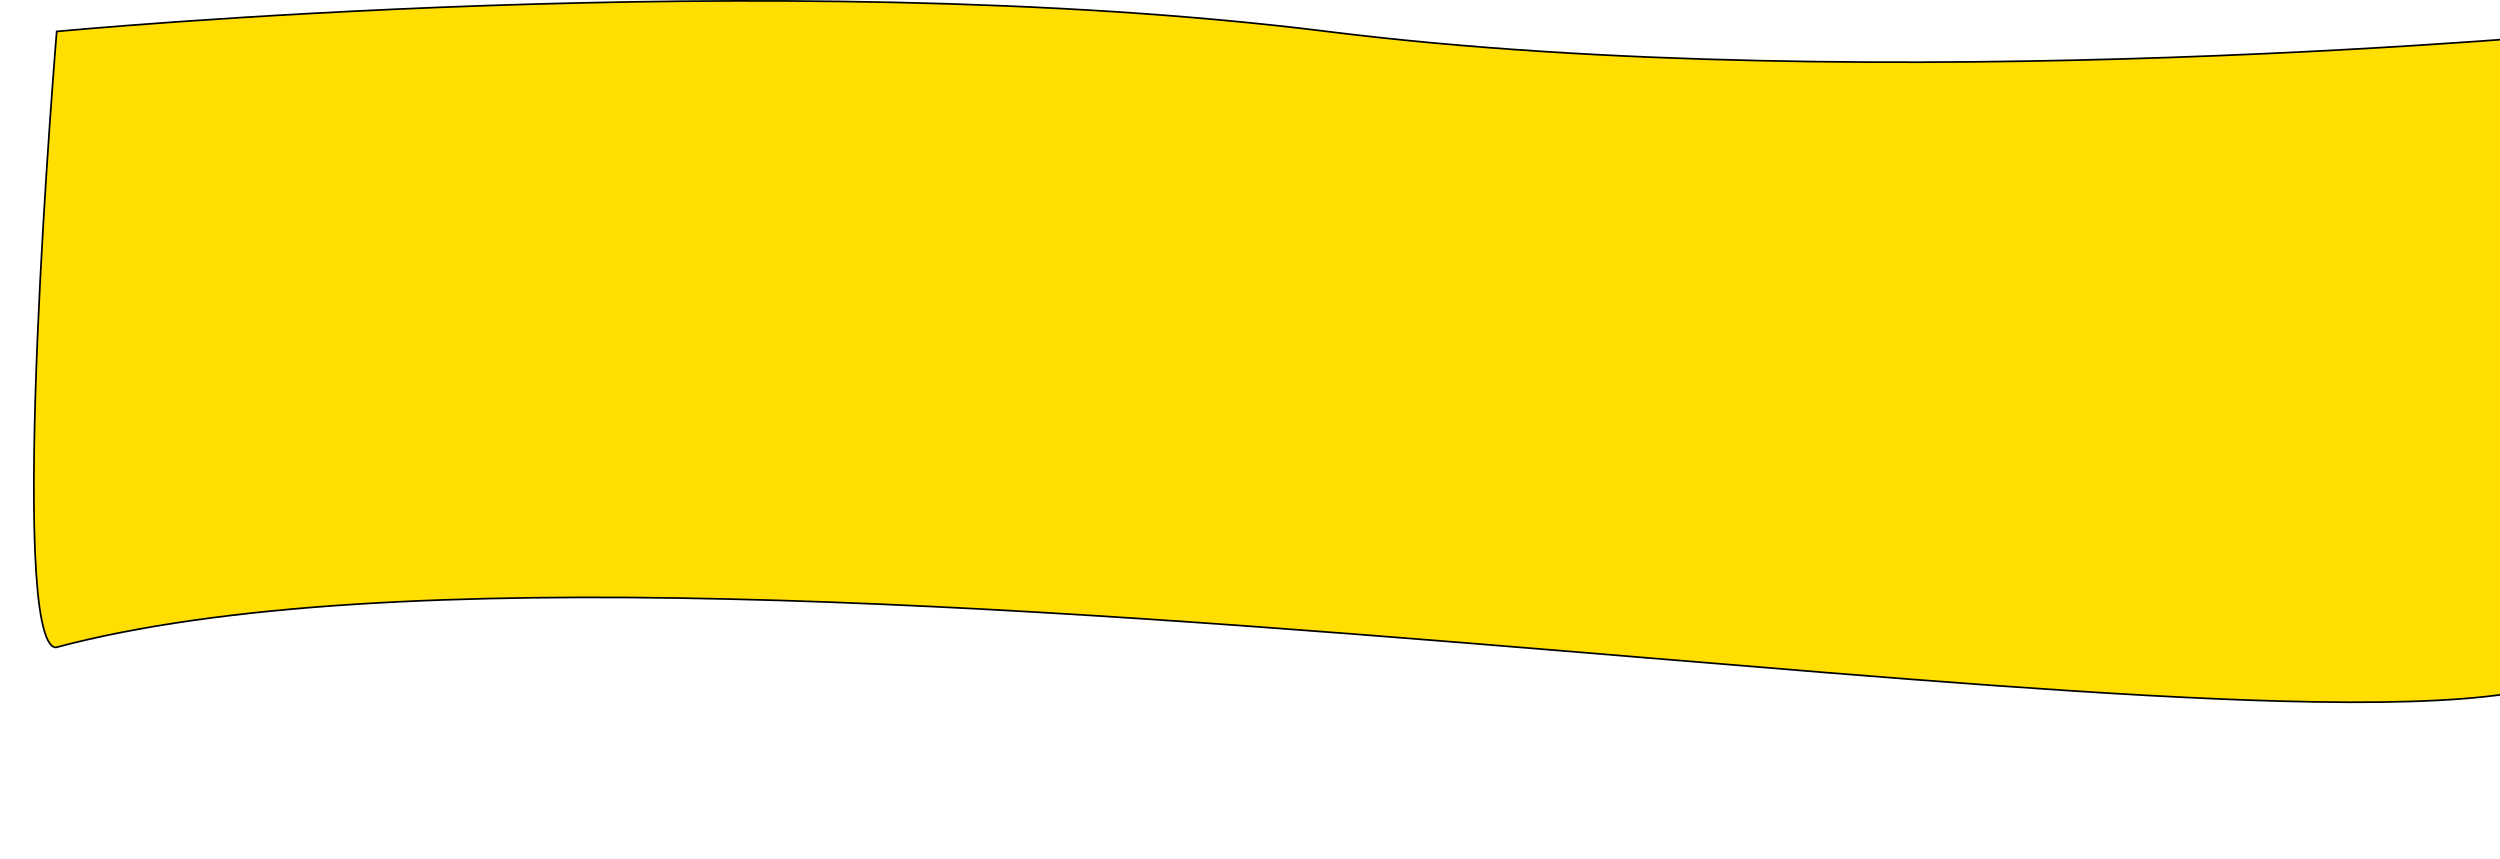 

<svg width="1440" height="495" viewBox="0 0 1440 495"  fill="none" xmlns="http://www.w3.org/2000/svg">
<path d="M1496.92 373.232L1496.89 373.287L1496.88 373.347C1495.79 379.825 1490.74 385.192 1481.91 389.549C1473.08 393.904 1460.58 397.2 1444.8 399.572C1413.23 404.315 1368.67 405.347 1314.48 403.884C1217.21 401.257 1088.99 390.594 949.366 378.983C933.434 377.658 917.353 376.321 901.154 374.981C742.994 361.908 573.459 348.661 419.608 345.051C265.808 341.442 127.629 347.459 32.144 372.928C30.595 372.869 29.119 371.667 27.748 369.116C26.367 366.55 25.175 362.764 24.163 357.899C22.141 348.178 20.866 334.293 20.17 317.612C18.778 284.257 19.706 239.819 21.562 195.383C23.419 150.95 26.203 106.531 28.524 73.22C29.684 56.564 30.729 42.686 31.483 32.972C31.86 28.115 32.164 24.299 32.375 21.697C32.48 20.396 32.562 19.399 32.617 18.727C32.637 18.483 32.654 18.282 32.666 18.125C32.86 18.107 33.121 18.082 33.448 18.052C34.241 17.978 35.423 17.869 36.979 17.728C40.091 17.447 44.697 17.039 50.672 16.535C62.622 15.525 80.049 14.128 101.957 12.576C145.772 9.47 207.507 5.744 279.185 3.26C422.546 -1.708 605.662 -1.707 764.728 18.163C923.873 38.043 1107.05 38.042 1250.43 33.073C1322.12 30.588 1383.87 26.861 1427.69 23.755C1449.61 22.202 1467.04 20.805 1478.99 19.795C1484.97 19.291 1489.58 18.883 1492.69 18.601C1494.25 18.461 1495.43 18.351 1496.23 18.277C1496.5 18.252 1496.73 18.23 1496.91 18.213L1496.94 18.579C1496.98 19.159 1497.04 20.02 1497.12 21.145C1497.27 23.395 1497.49 26.701 1497.77 30.927C1498.32 39.38 1499.08 51.512 1499.92 66.226C1501.61 95.656 1503.64 135.417 1505 176.746C1506.35 218.076 1507.03 260.966 1506.01 296.656C1505.5 314.502 1504.57 330.54 1503.1 343.679C1501.62 356.833 1499.59 367.032 1496.92 373.232Z" fill="#FFDE00" stroke="black"/>
</svg>